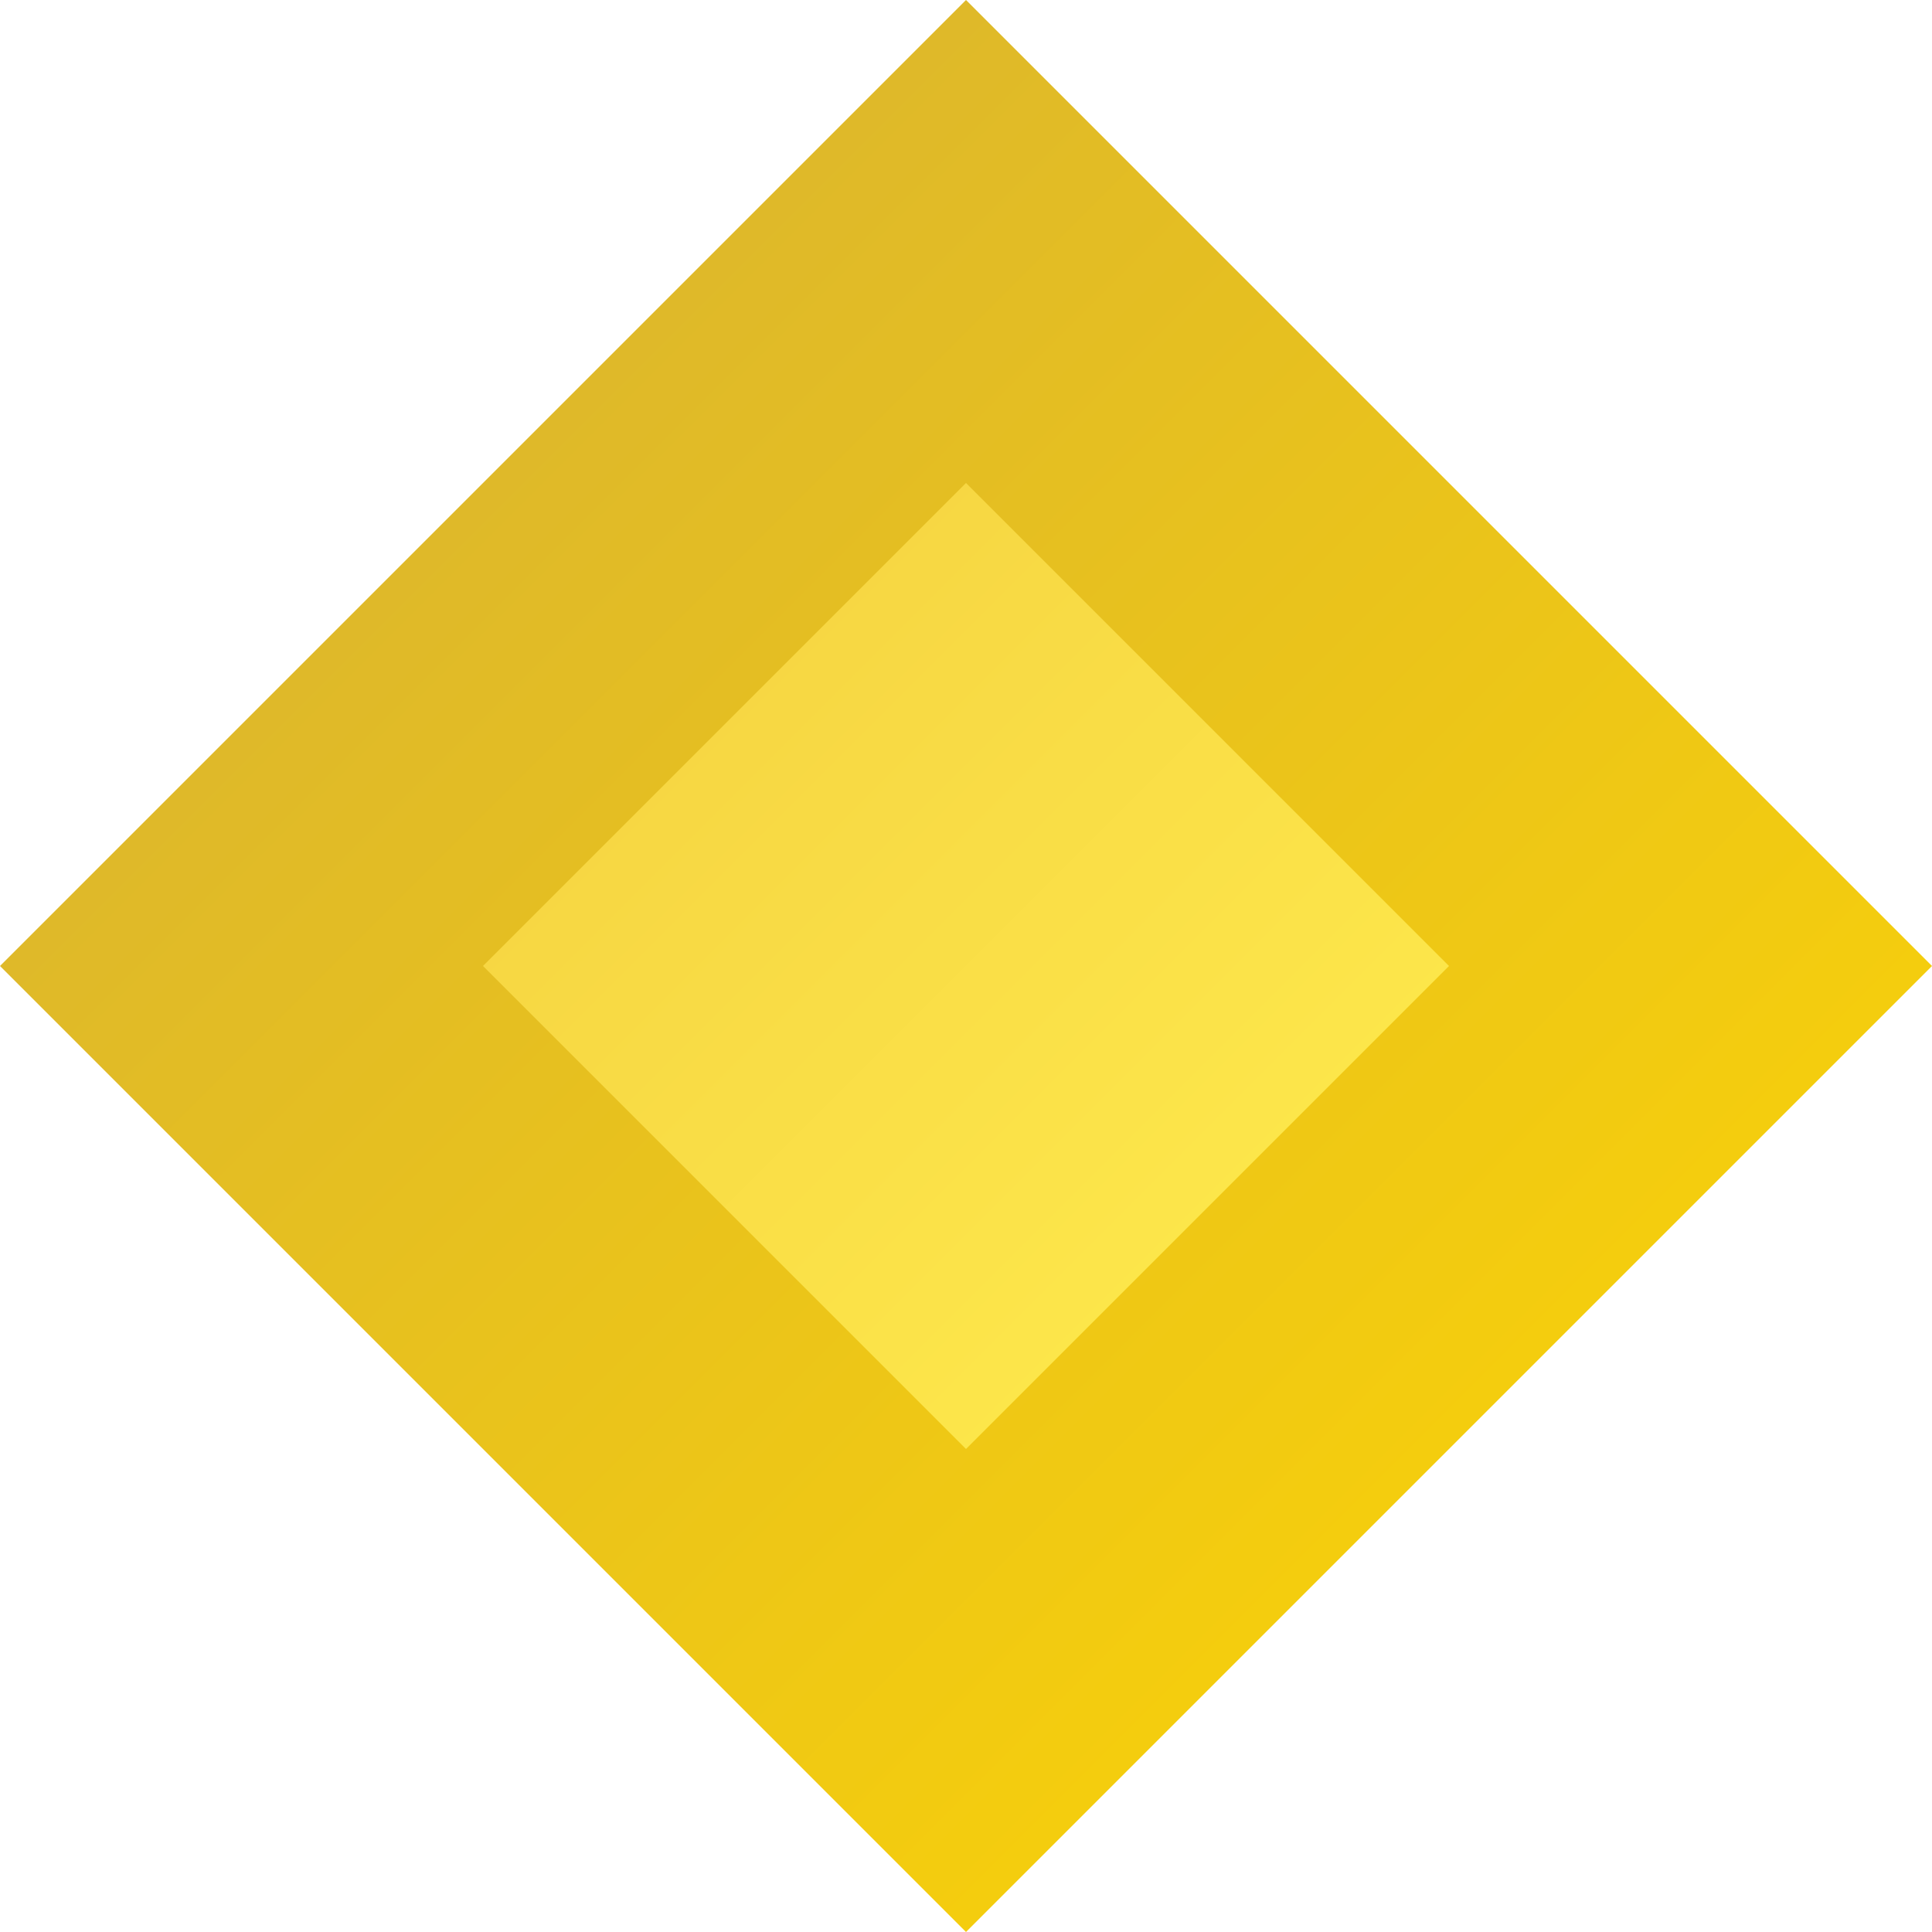 <svg width="128" height="128" viewBox="0 0 128 128" fill="none" xmlns="http://www.w3.org/2000/svg">
<defs>
<linearGradient id="grad1" x1="0%" y1="0%" x2="100%" y2="100%">
<stop offset="0%" stop-color="#d4af37"/>
<stop offset="100%" stop-color="#ffd700"/>
</linearGradient>
<linearGradient id="grad2" x1="0%" y1="0%" x2="100%" y2="100%">
<stop offset="0%" stop-color="#f4d03f"/>
<stop offset="100%" stop-color="#ffed4e"/>
</linearGradient>
</defs>
<path fill="url(#grad1)" d="M64 0L128 64L64 128L0 64L64 0Z"/>
<path fill="url(#grad2)" d="M96 32L64 64L32 32L64 0L96 32Z" transform="translate(0, 32)"/>
</svg>